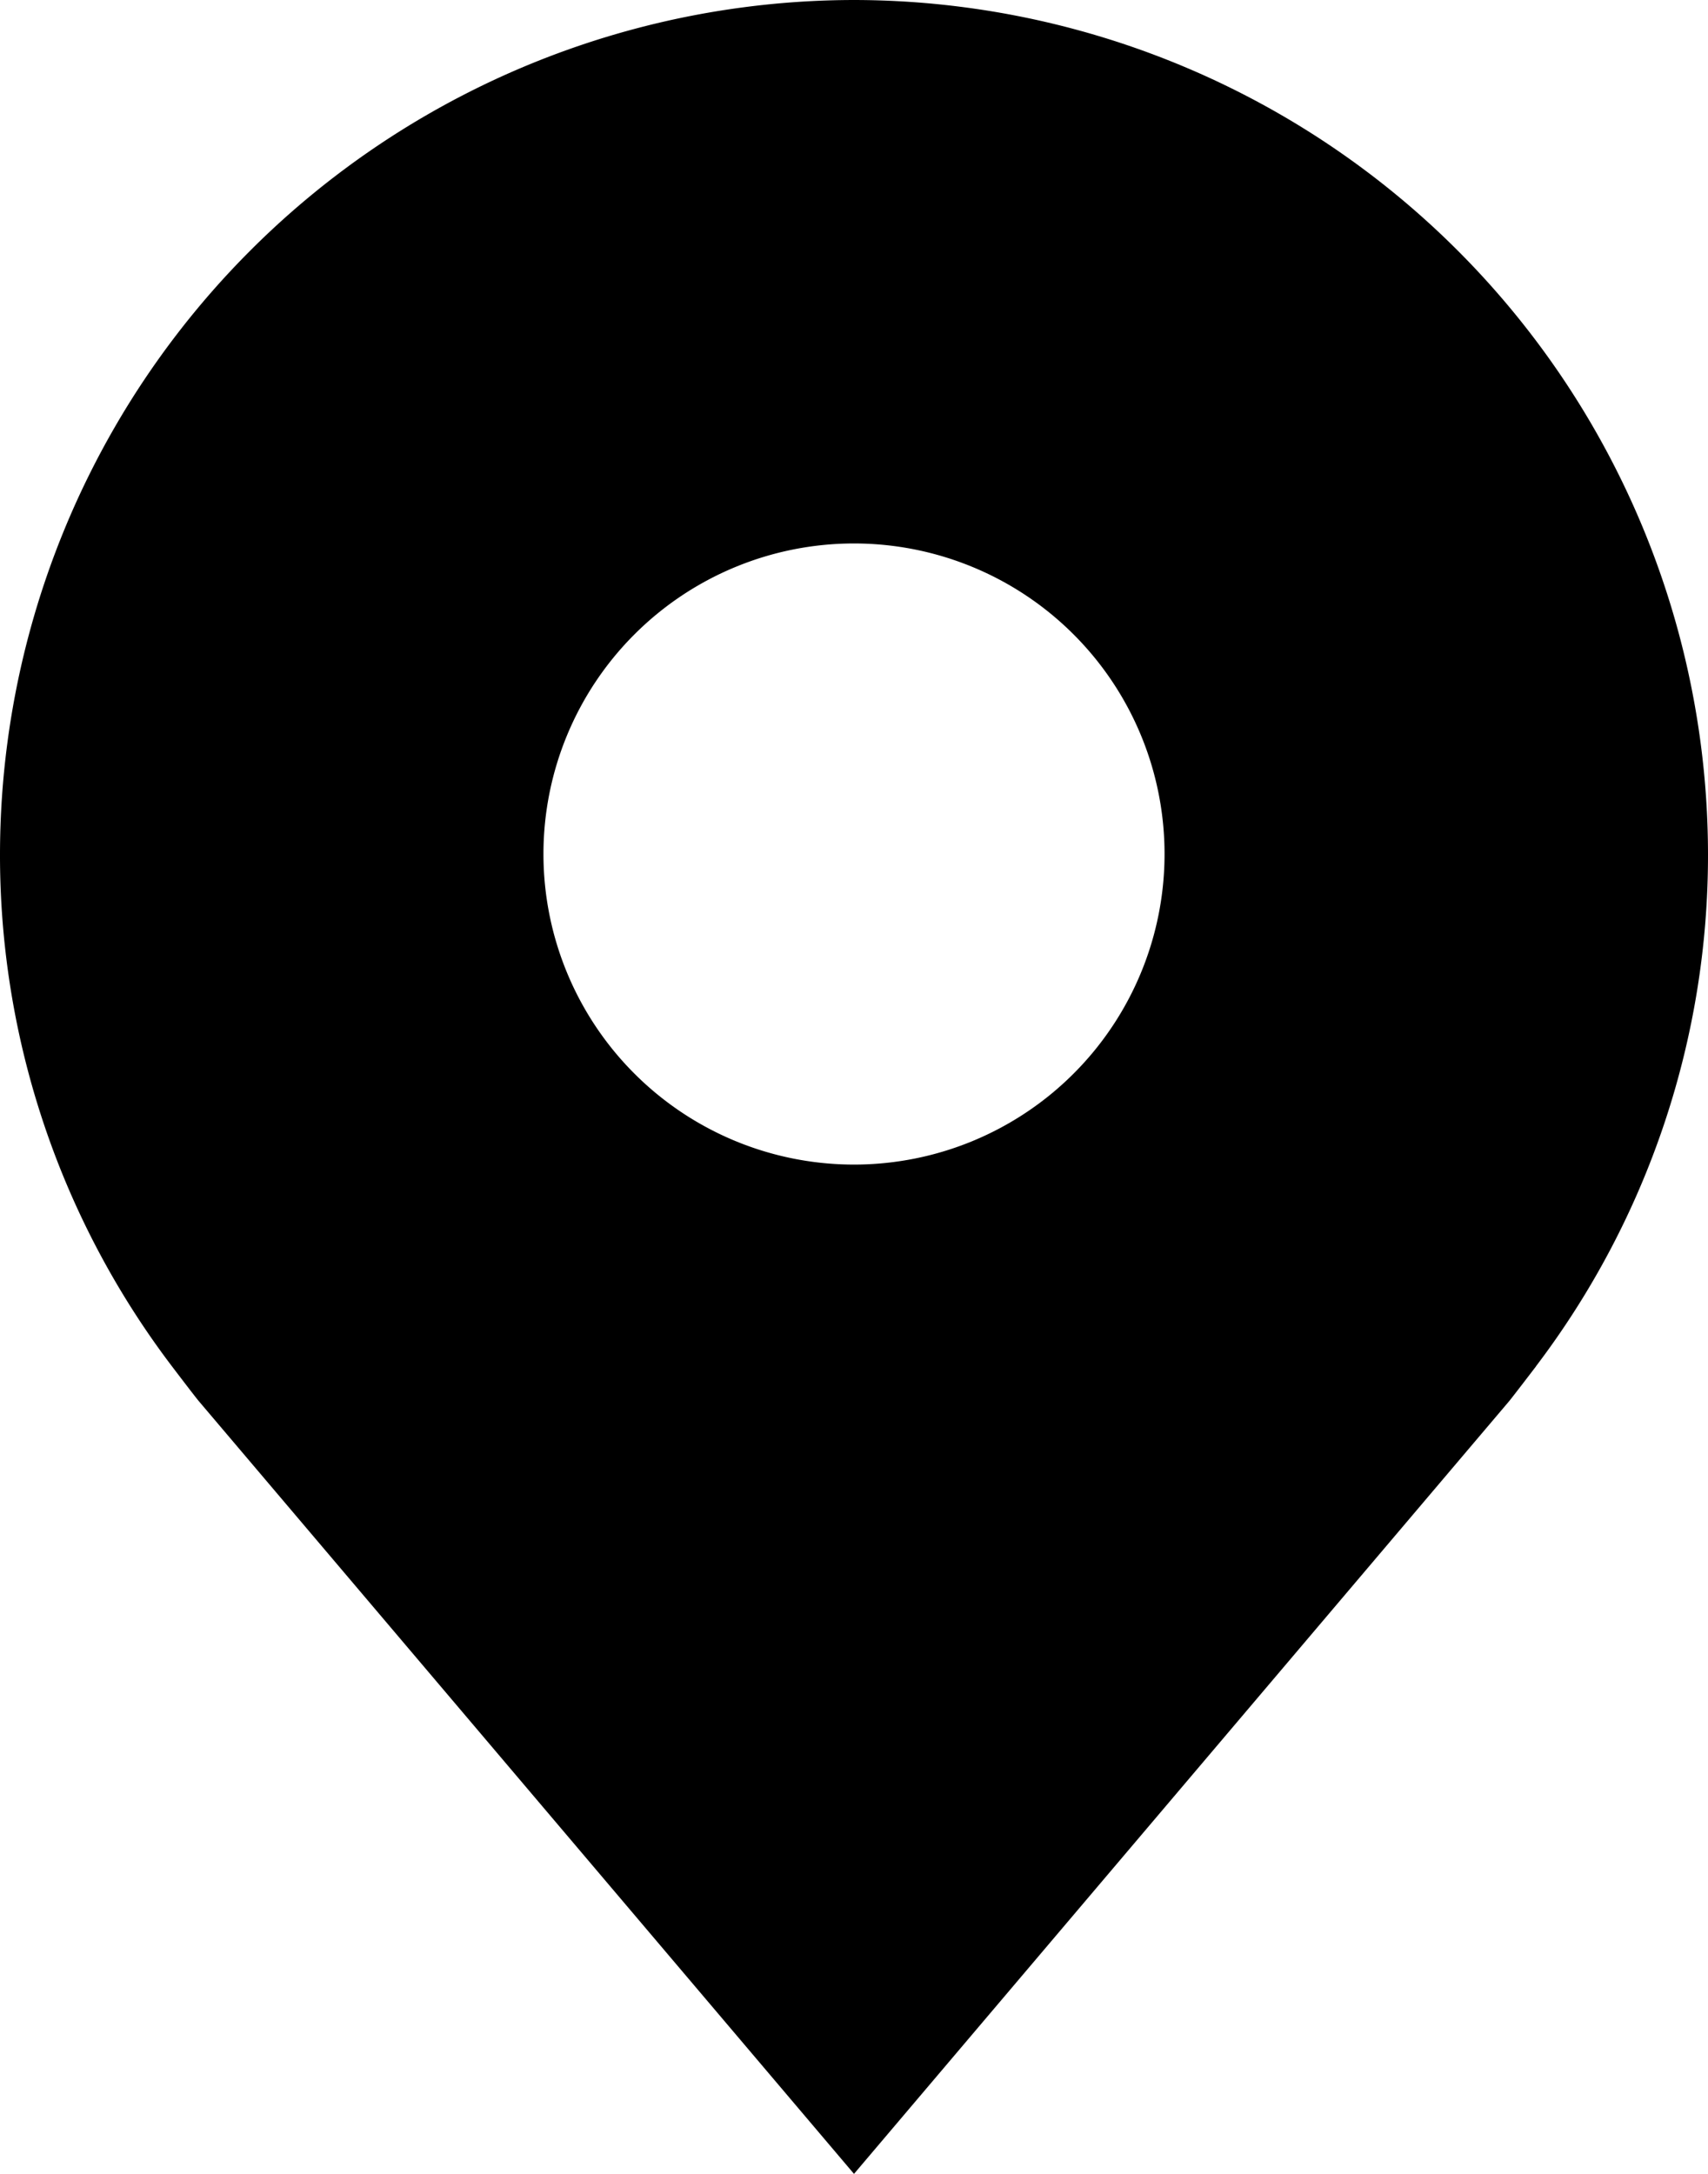 <svg width="22" height="28" fill="none" xmlns="http://www.w3.org/2000/svg"><path d="M11 0A11.013 11.013 0 000 11a10.889 10.889 0 002.216 6.6s.3.395.349.452L11 28l8.439-9.953c.044-.053.345-.447.345-.447l.001-.003A10.885 10.885 0 0022 11 11.013 11.013 0 0011 0zm0 15a4 4 0 110-8 4 4 0 010 8z" fill="#000"/></svg>